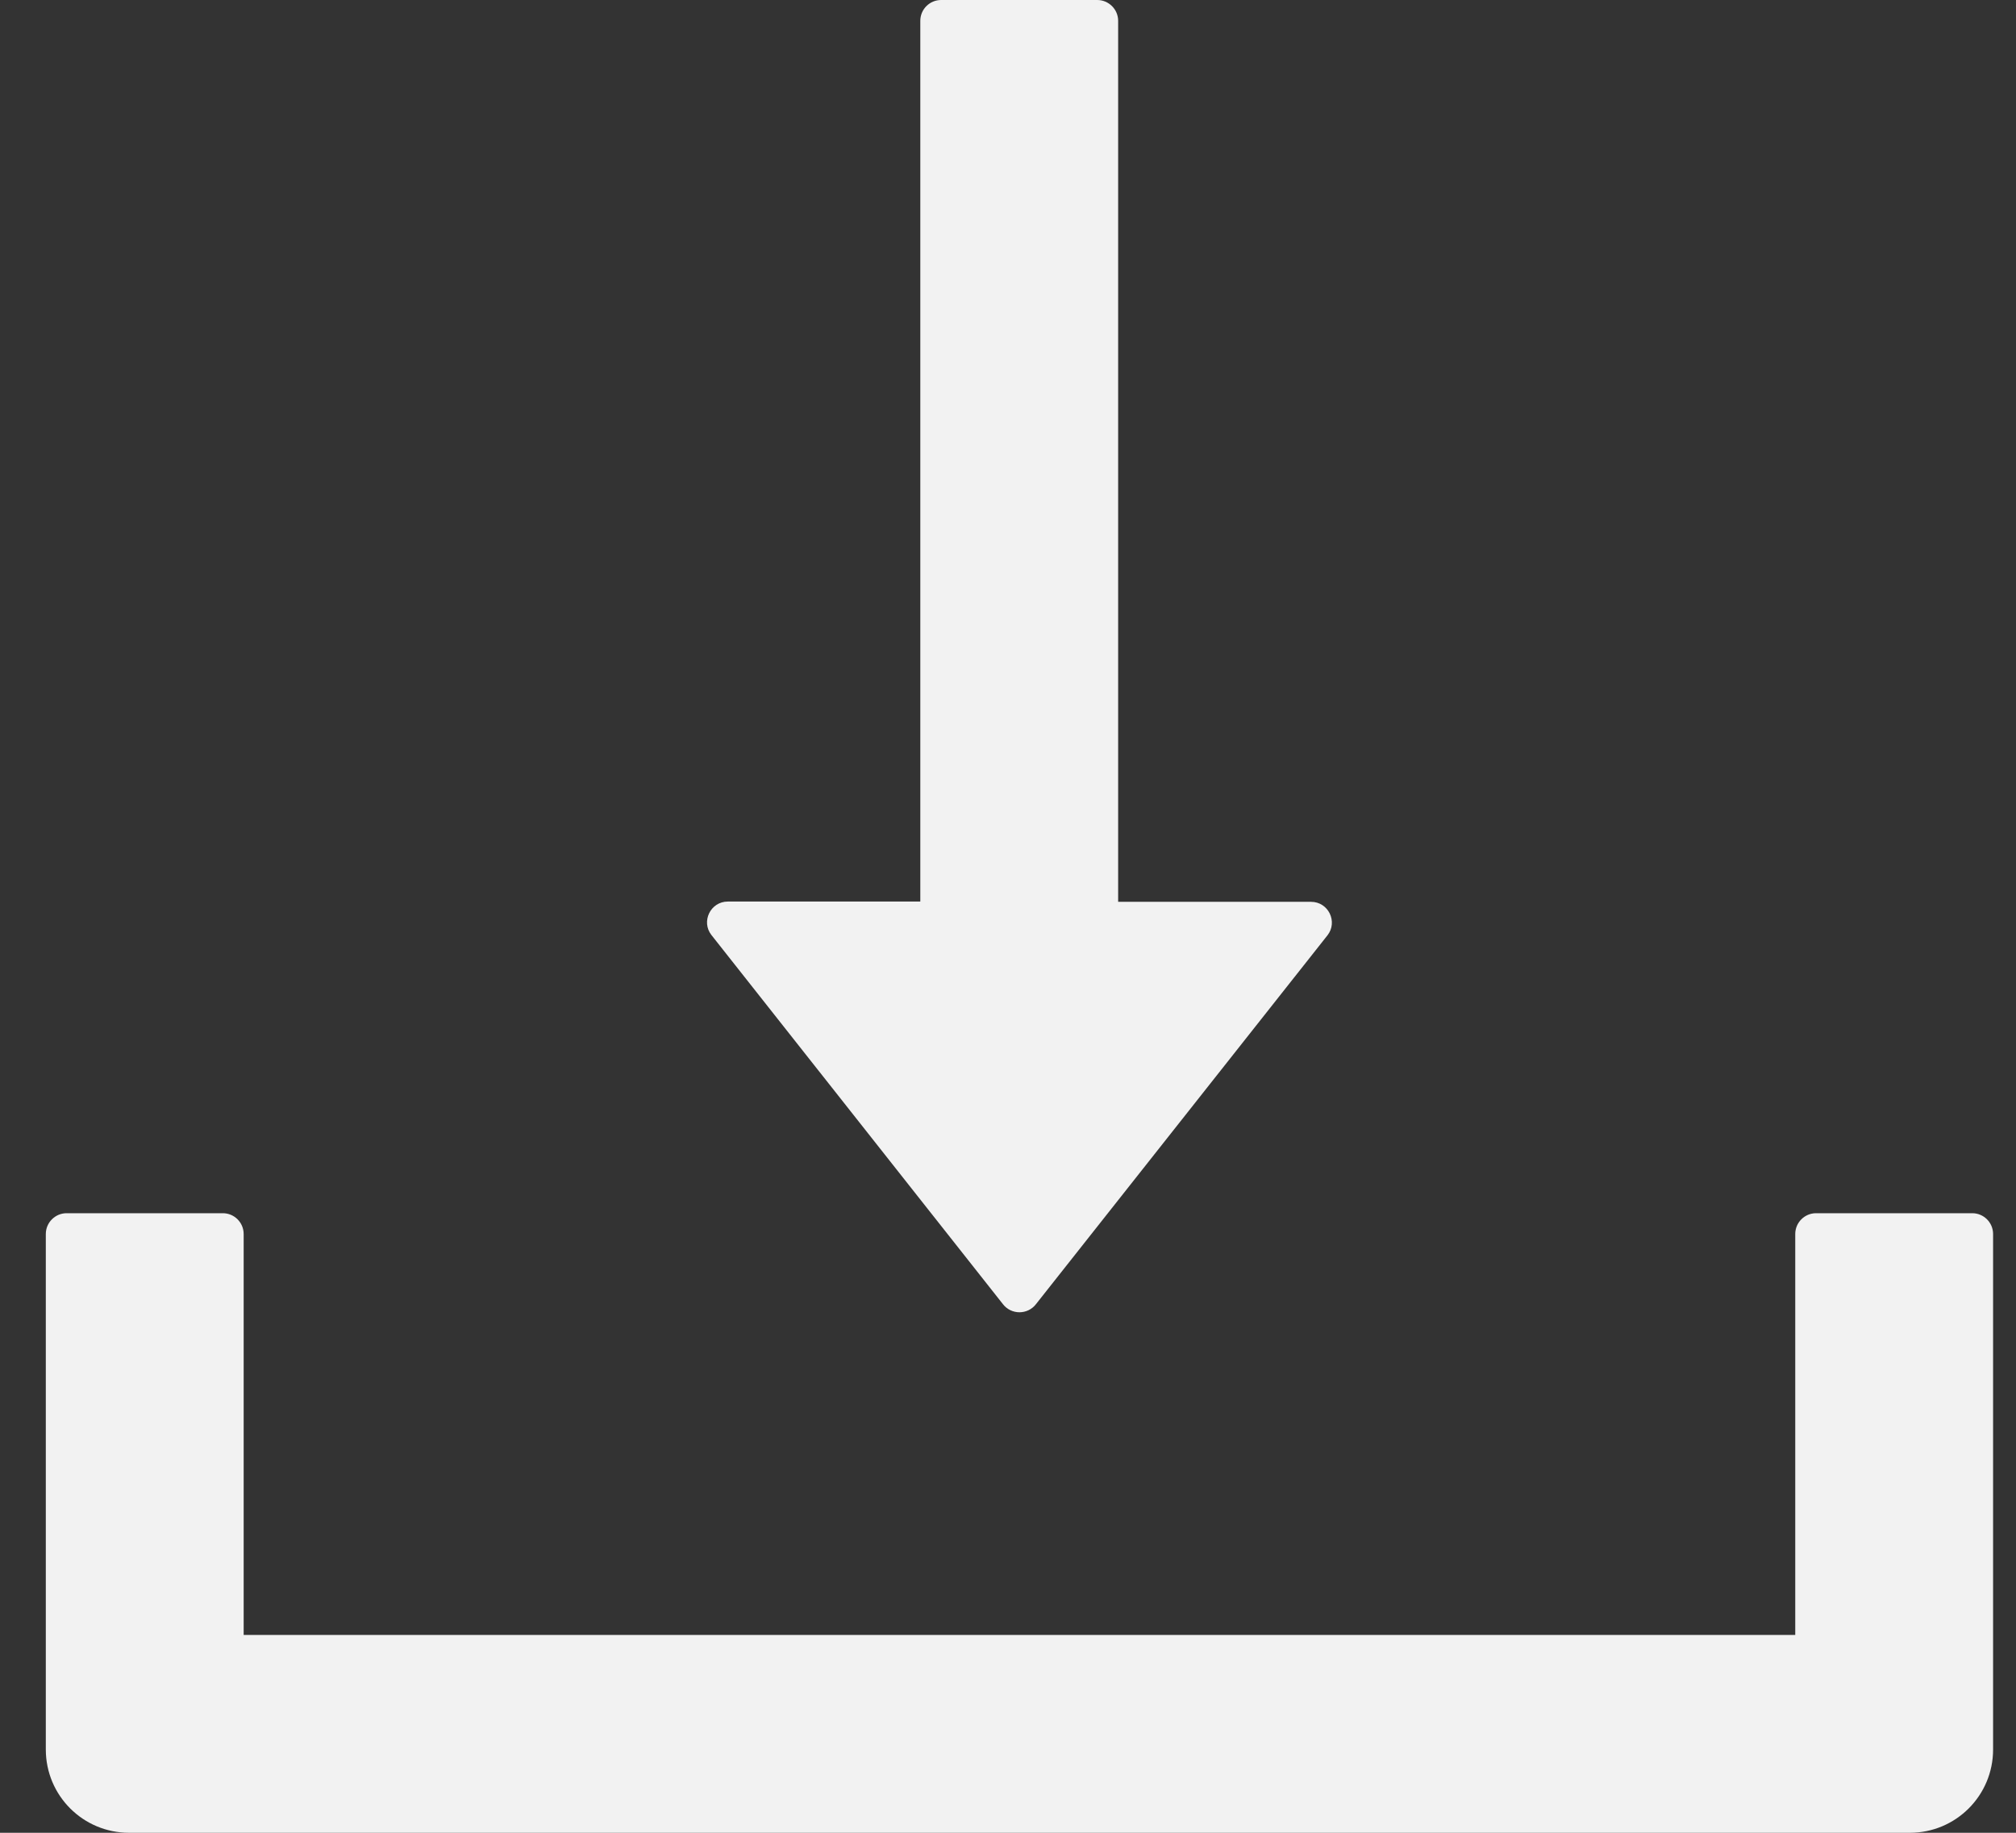 <svg width="22" height="20" viewBox="0 0 22 20" fill="none" xmlns="http://www.w3.org/2000/svg">
<rect x="0" y="0" width="22" height="20" fill="#333333" stroke="none"/>
<path d="M10.946 14.233C10.967 14.26 10.994 14.282 11.025 14.297C11.056 14.312 11.091 14.32 11.125 14.32C11.159 14.32 11.194 14.312 11.225 14.297C11.256 14.282 11.283 14.26 11.304 14.233L14.486 10.207C14.602 10.06 14.497 9.841 14.307 9.841H12.202V0.227C12.202 0.102 12.099 0 11.974 0H10.27C10.145 0 10.043 0.102 10.043 0.227V9.838H7.943C7.753 9.838 7.648 10.057 7.764 10.204L10.946 14.233ZM21.523 13.239H19.818C19.693 13.239 19.591 13.341 19.591 13.466V17.841H2.659V13.466C2.659 13.341 2.557 13.239 2.432 13.239H0.727C0.602 13.239 0.5 13.341 0.5 13.466V19.091C0.5 19.594 0.906 20 1.409 20H20.841C21.344 20 21.75 19.594 21.75 19.091V13.466C21.75 13.341 21.648 13.239 21.523 13.239Z" fill="#F2F2F2"/>
</svg>
